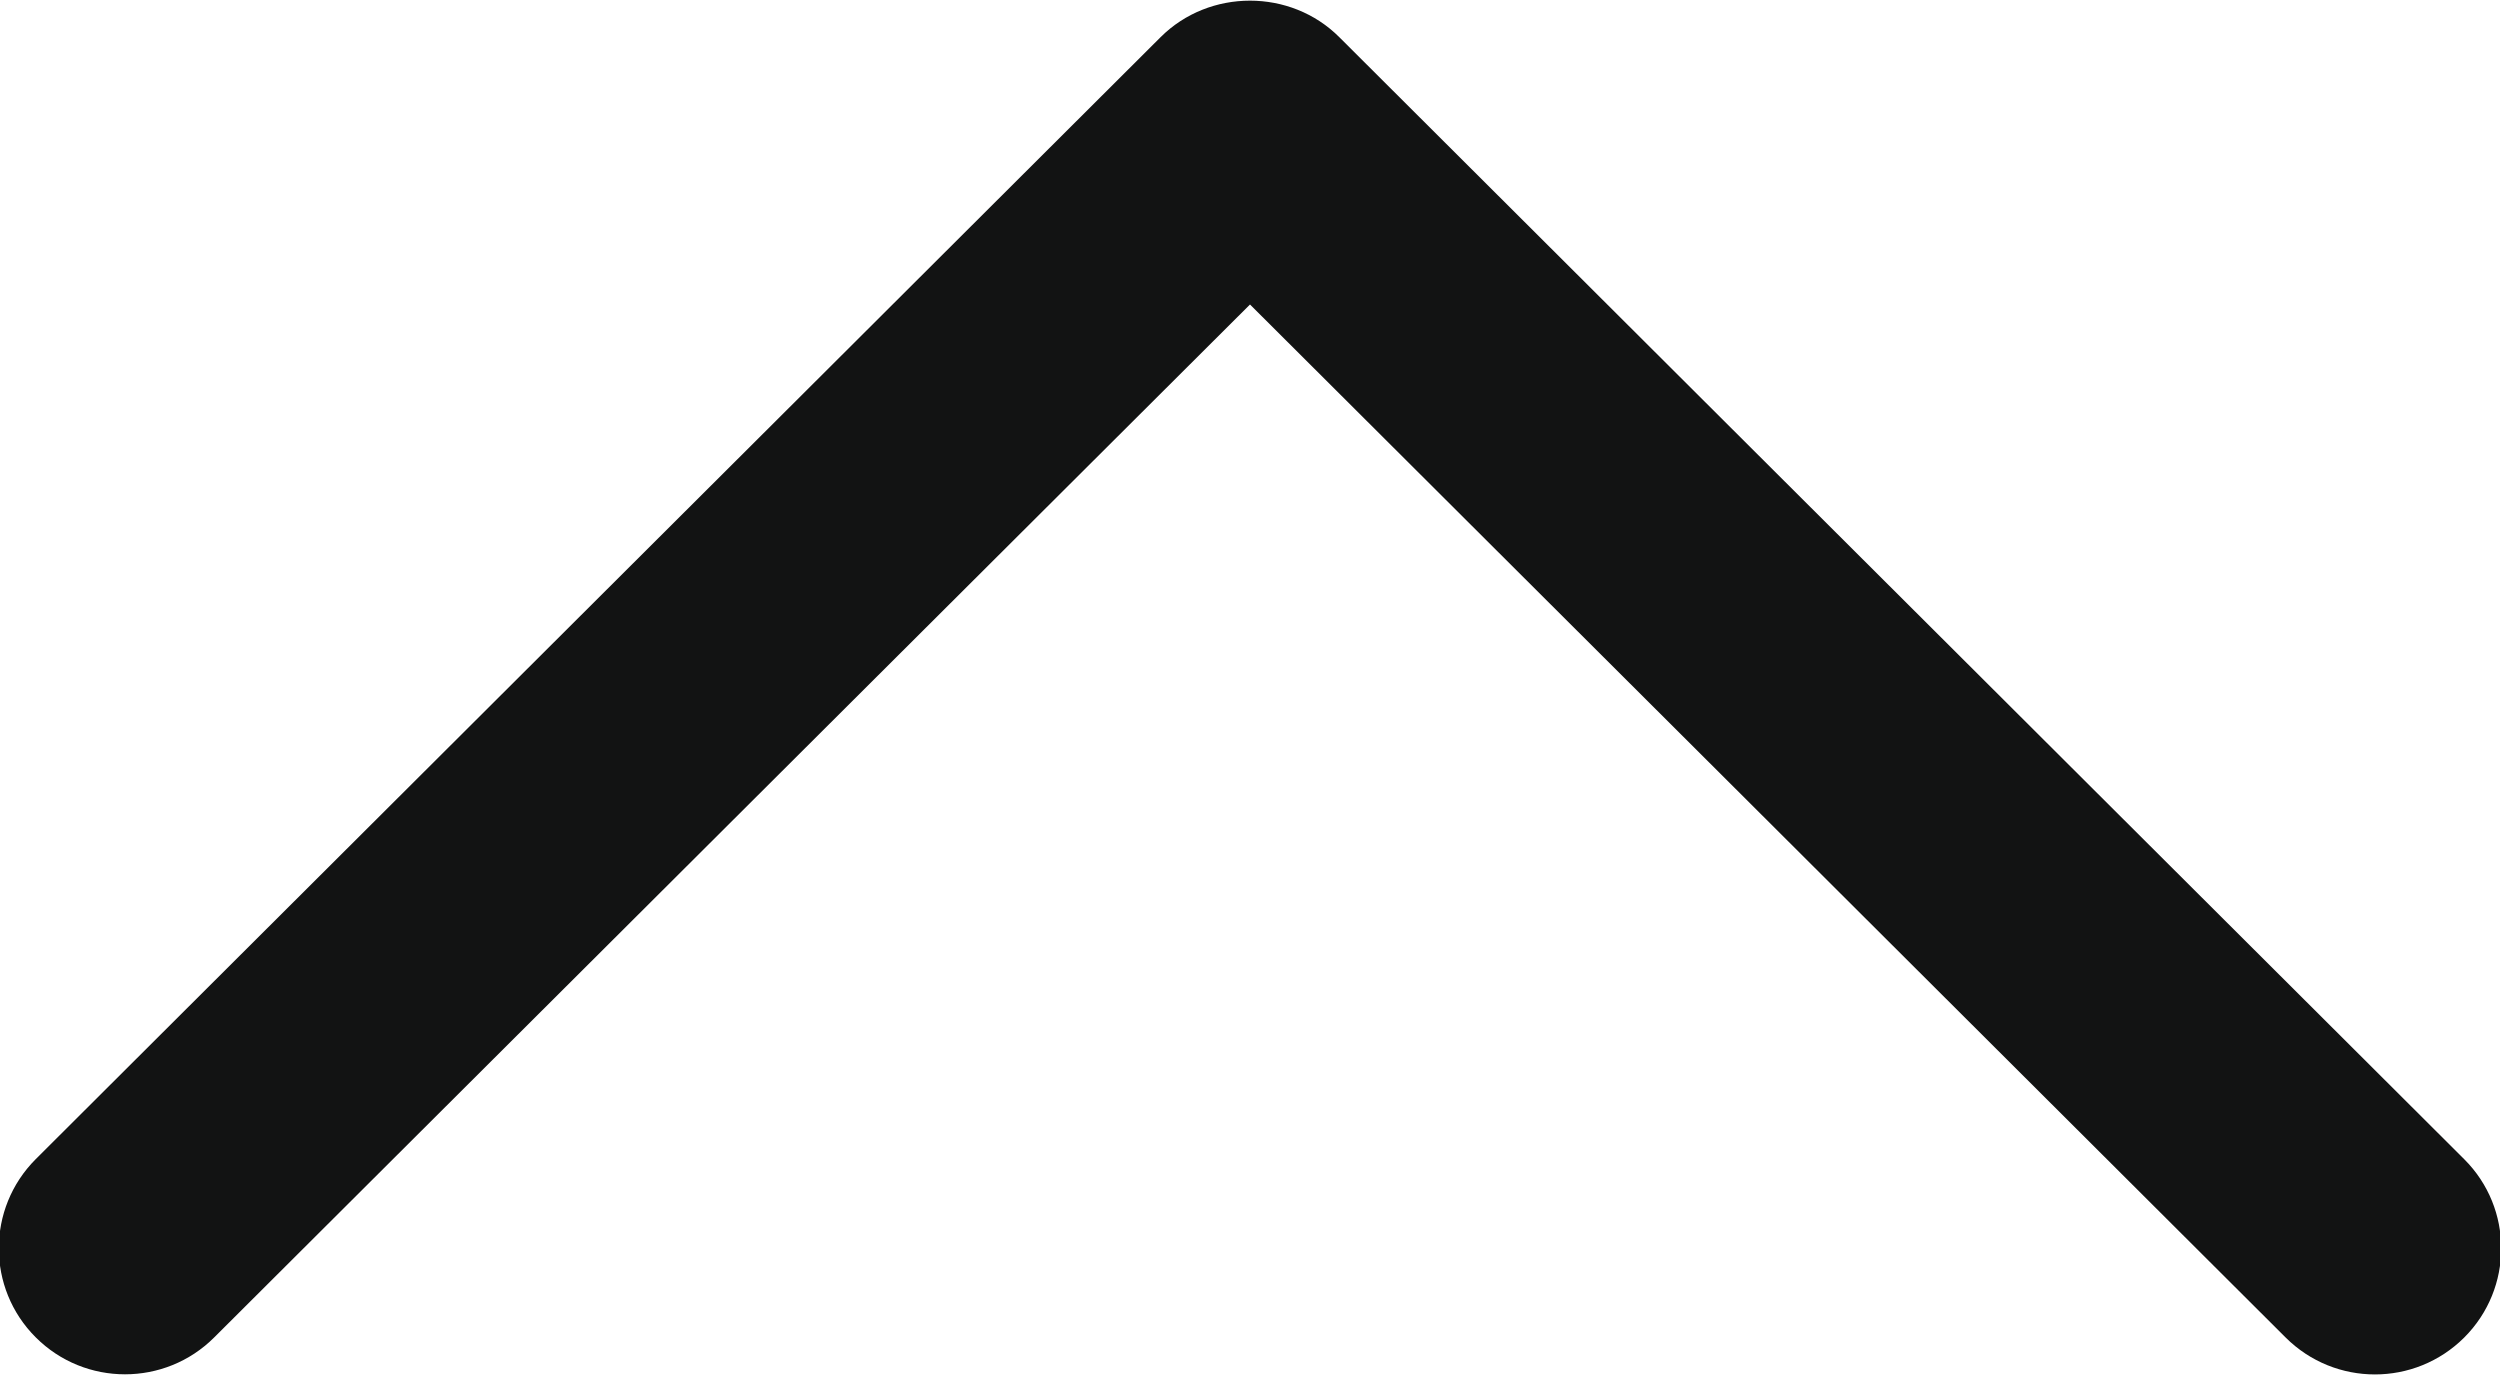 <?xml version="1.0" encoding="UTF-8" standalone="no"?>
<svg width="20px" height="11px" viewBox="0 0 20 11" version="1.1" xmlns="http://www.w3.org/2000/svg" xmlns:xlink="http://www.w3.org/1999/xlink">
    <!-- Generator: Sketch 3.7.2 (28276) - http://www.bohemiancoding.com/sketch -->
    <title>Expand_Less</title>
    <desc>Created with Sketch.</desc>
    <defs></defs>
    <g id="Page-1" stroke="none" stroke-width="1" fill="none" fill-rule="evenodd">
        <g id="top" transform="translate(-1, 0)" fill="#121313">
            <path d="M11.714,0.297 C11.325,-0.092 10.675,-0.092 10.285,0.297 L1.286,9.273 C0.892,9.667 0.892,10.306 1.286,10.699 C1.68,11.093 2.32,11.093 2.714,10.699 L11,2.436 L19.285,10.7 C19.68,11.094 20.319,11.094 20.714,10.7 C21.108,10.306 21.108,9.667 20.714,9.274 L11.714,0.297 L11.714,0.297 Z" id="Expand_Less"></path>
        </g>
    </g>
</svg>